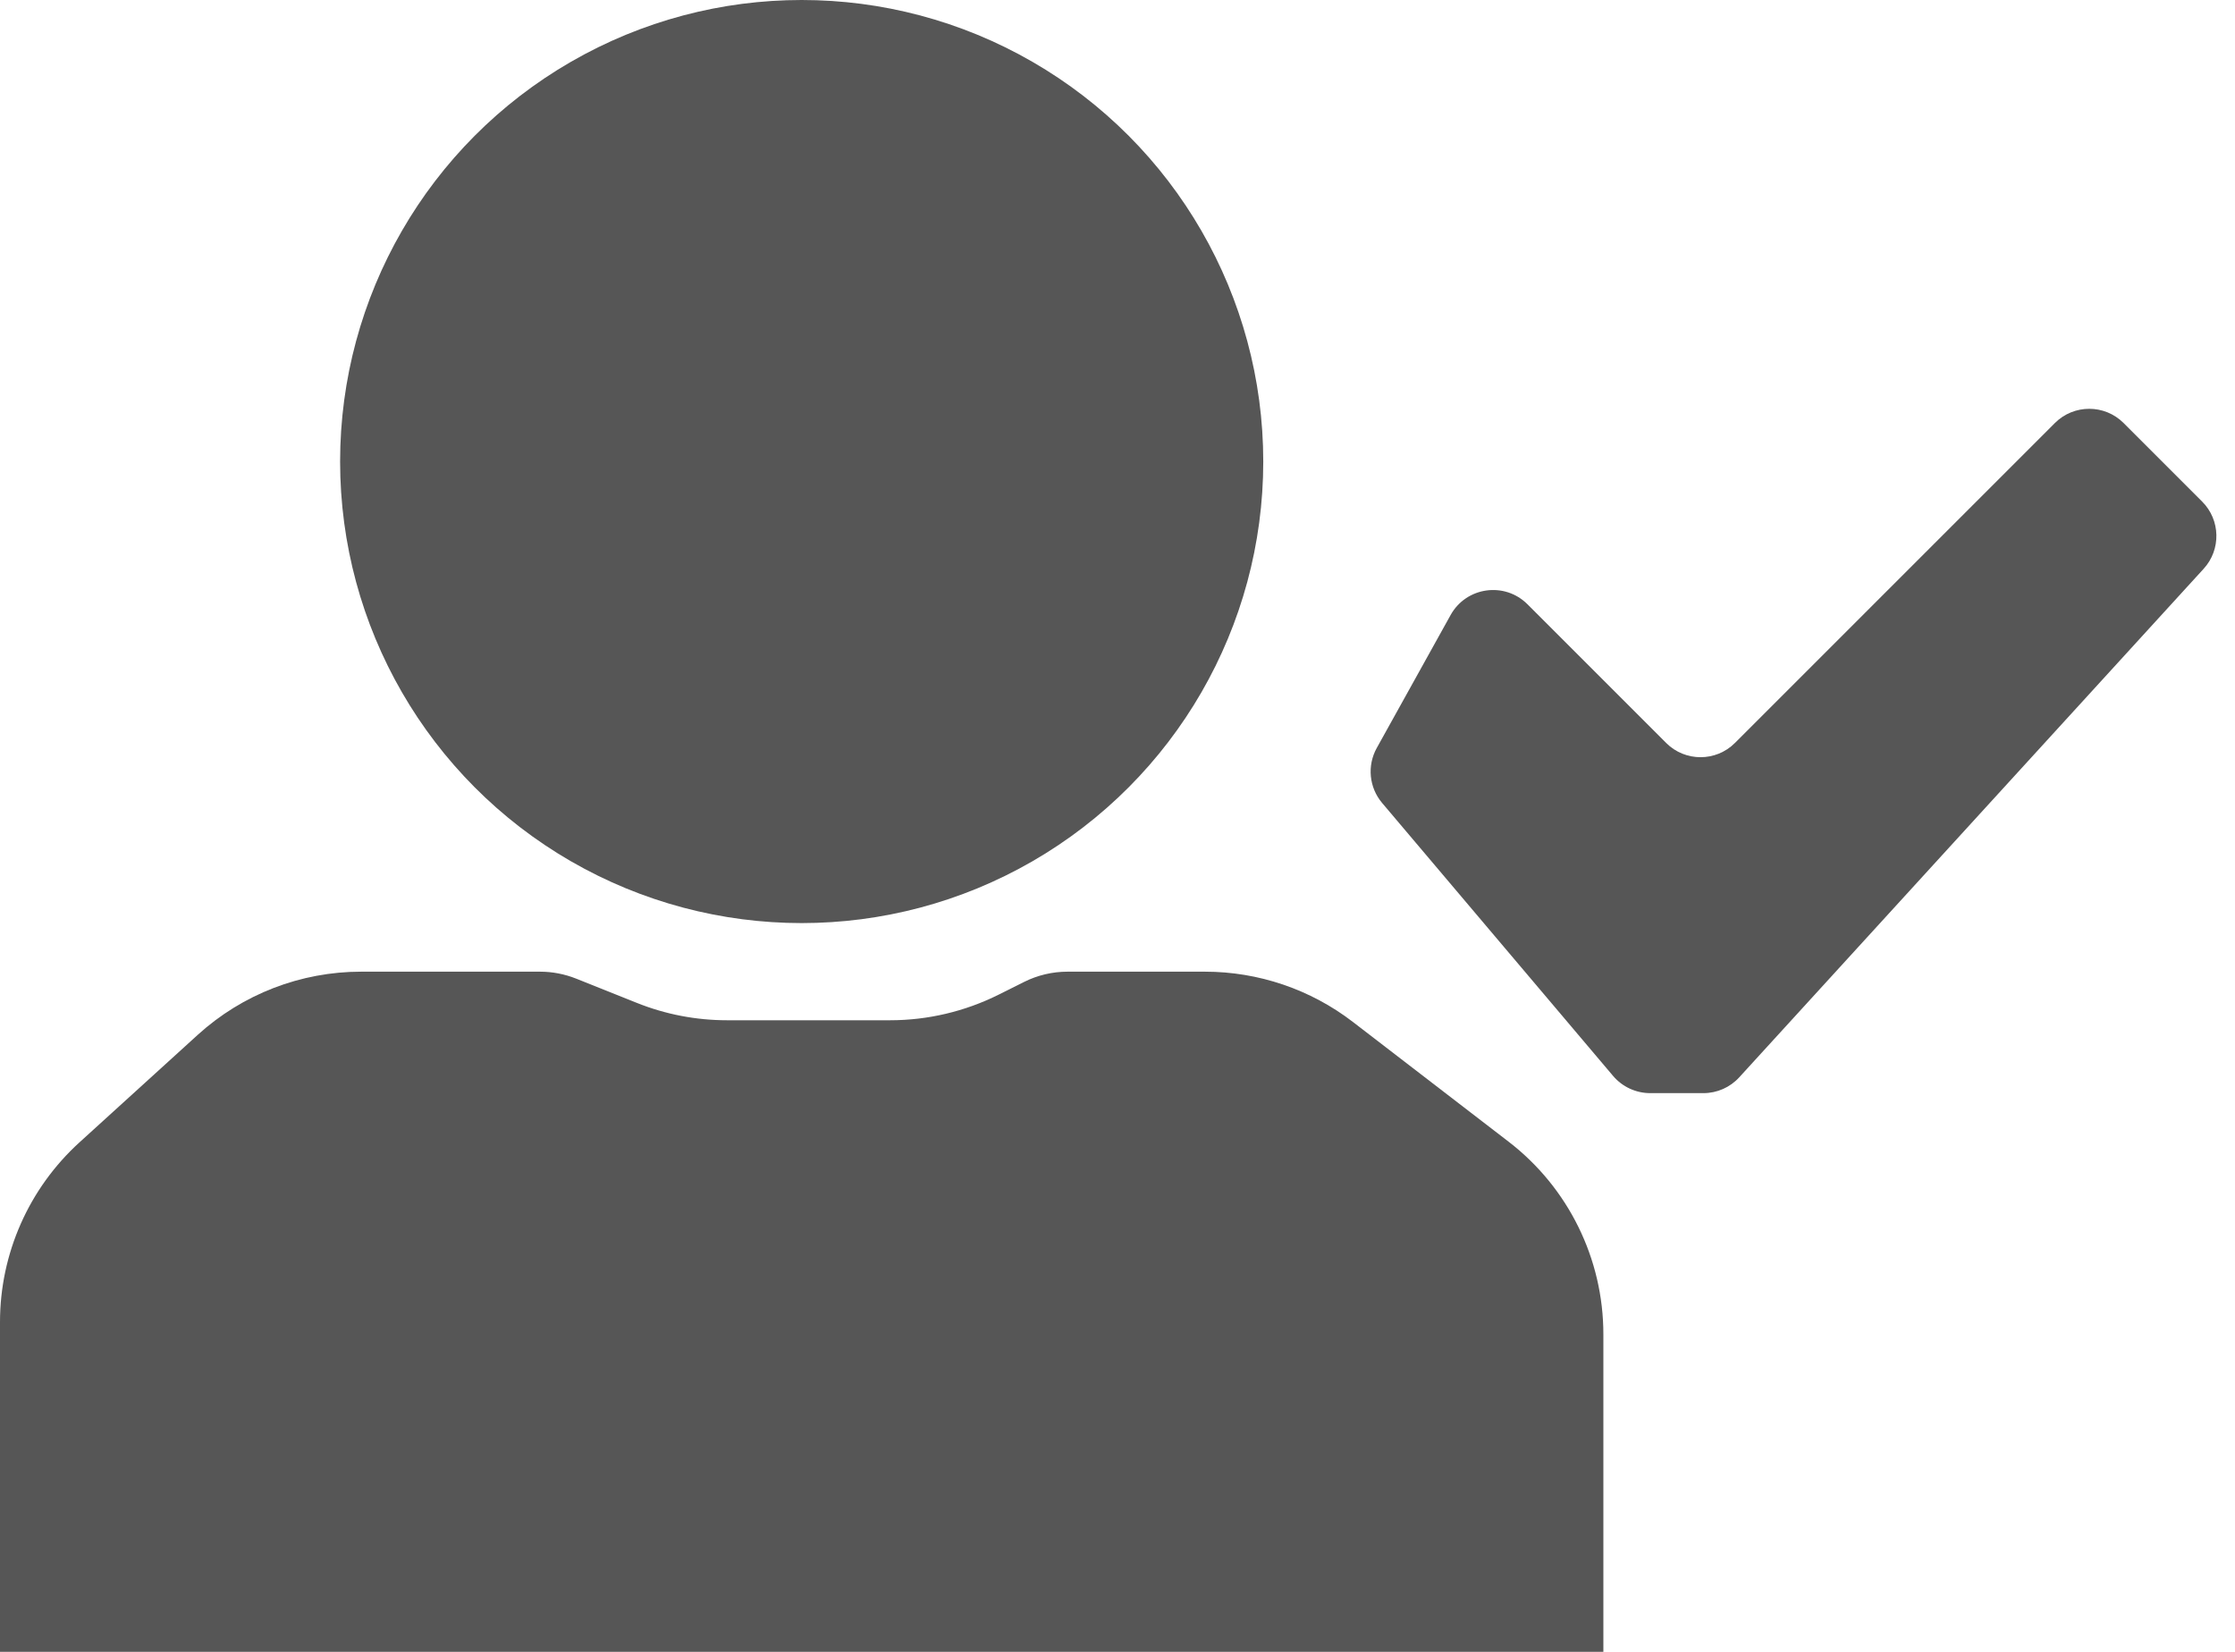 <svg width="46" height="34" viewBox="0 0 46 34" fill="none" xmlns="http://www.w3.org/2000/svg">
<circle cx="16.5" cy="9.5" r="9.5" fill="#565656"/>
<path d="M4.07 21.3C4.99 20.464 6.189 20 7.433 20H11.115C11.369 20 11.621 20.049 11.858 20.143L13.106 20.642C13.697 20.879 14.327 21 14.963 21H18.32C19.096 21 19.861 20.819 20.556 20.472L21.078 20.211C21.355 20.072 21.662 20 21.972 20H24.799C25.902 20 26.974 20.364 27.848 21.037L31.049 23.499C32.279 24.445 33 25.91 33 27.462V34H0V27.212C0 25.803 0.594 24.46 1.637 23.512L4.07 21.3Z" fill="#565656"/>
<path d="M29.856 12.659C30.179 12.078 30.968 11.968 31.437 12.437L34.293 15.293C34.683 15.683 35.317 15.683 35.707 15.293L42.293 8.707C42.683 8.317 43.317 8.317 43.707 8.707L45.324 10.324C45.702 10.702 45.716 11.311 45.356 11.706L35.797 22.174C35.608 22.382 35.34 22.5 35.059 22.5H34.5H33.964C33.67 22.5 33.39 22.37 33.2 22.146L28.446 16.527C28.178 16.21 28.134 15.759 28.336 15.396L29.856 12.659Z" fill="#565656"/>
</svg>
